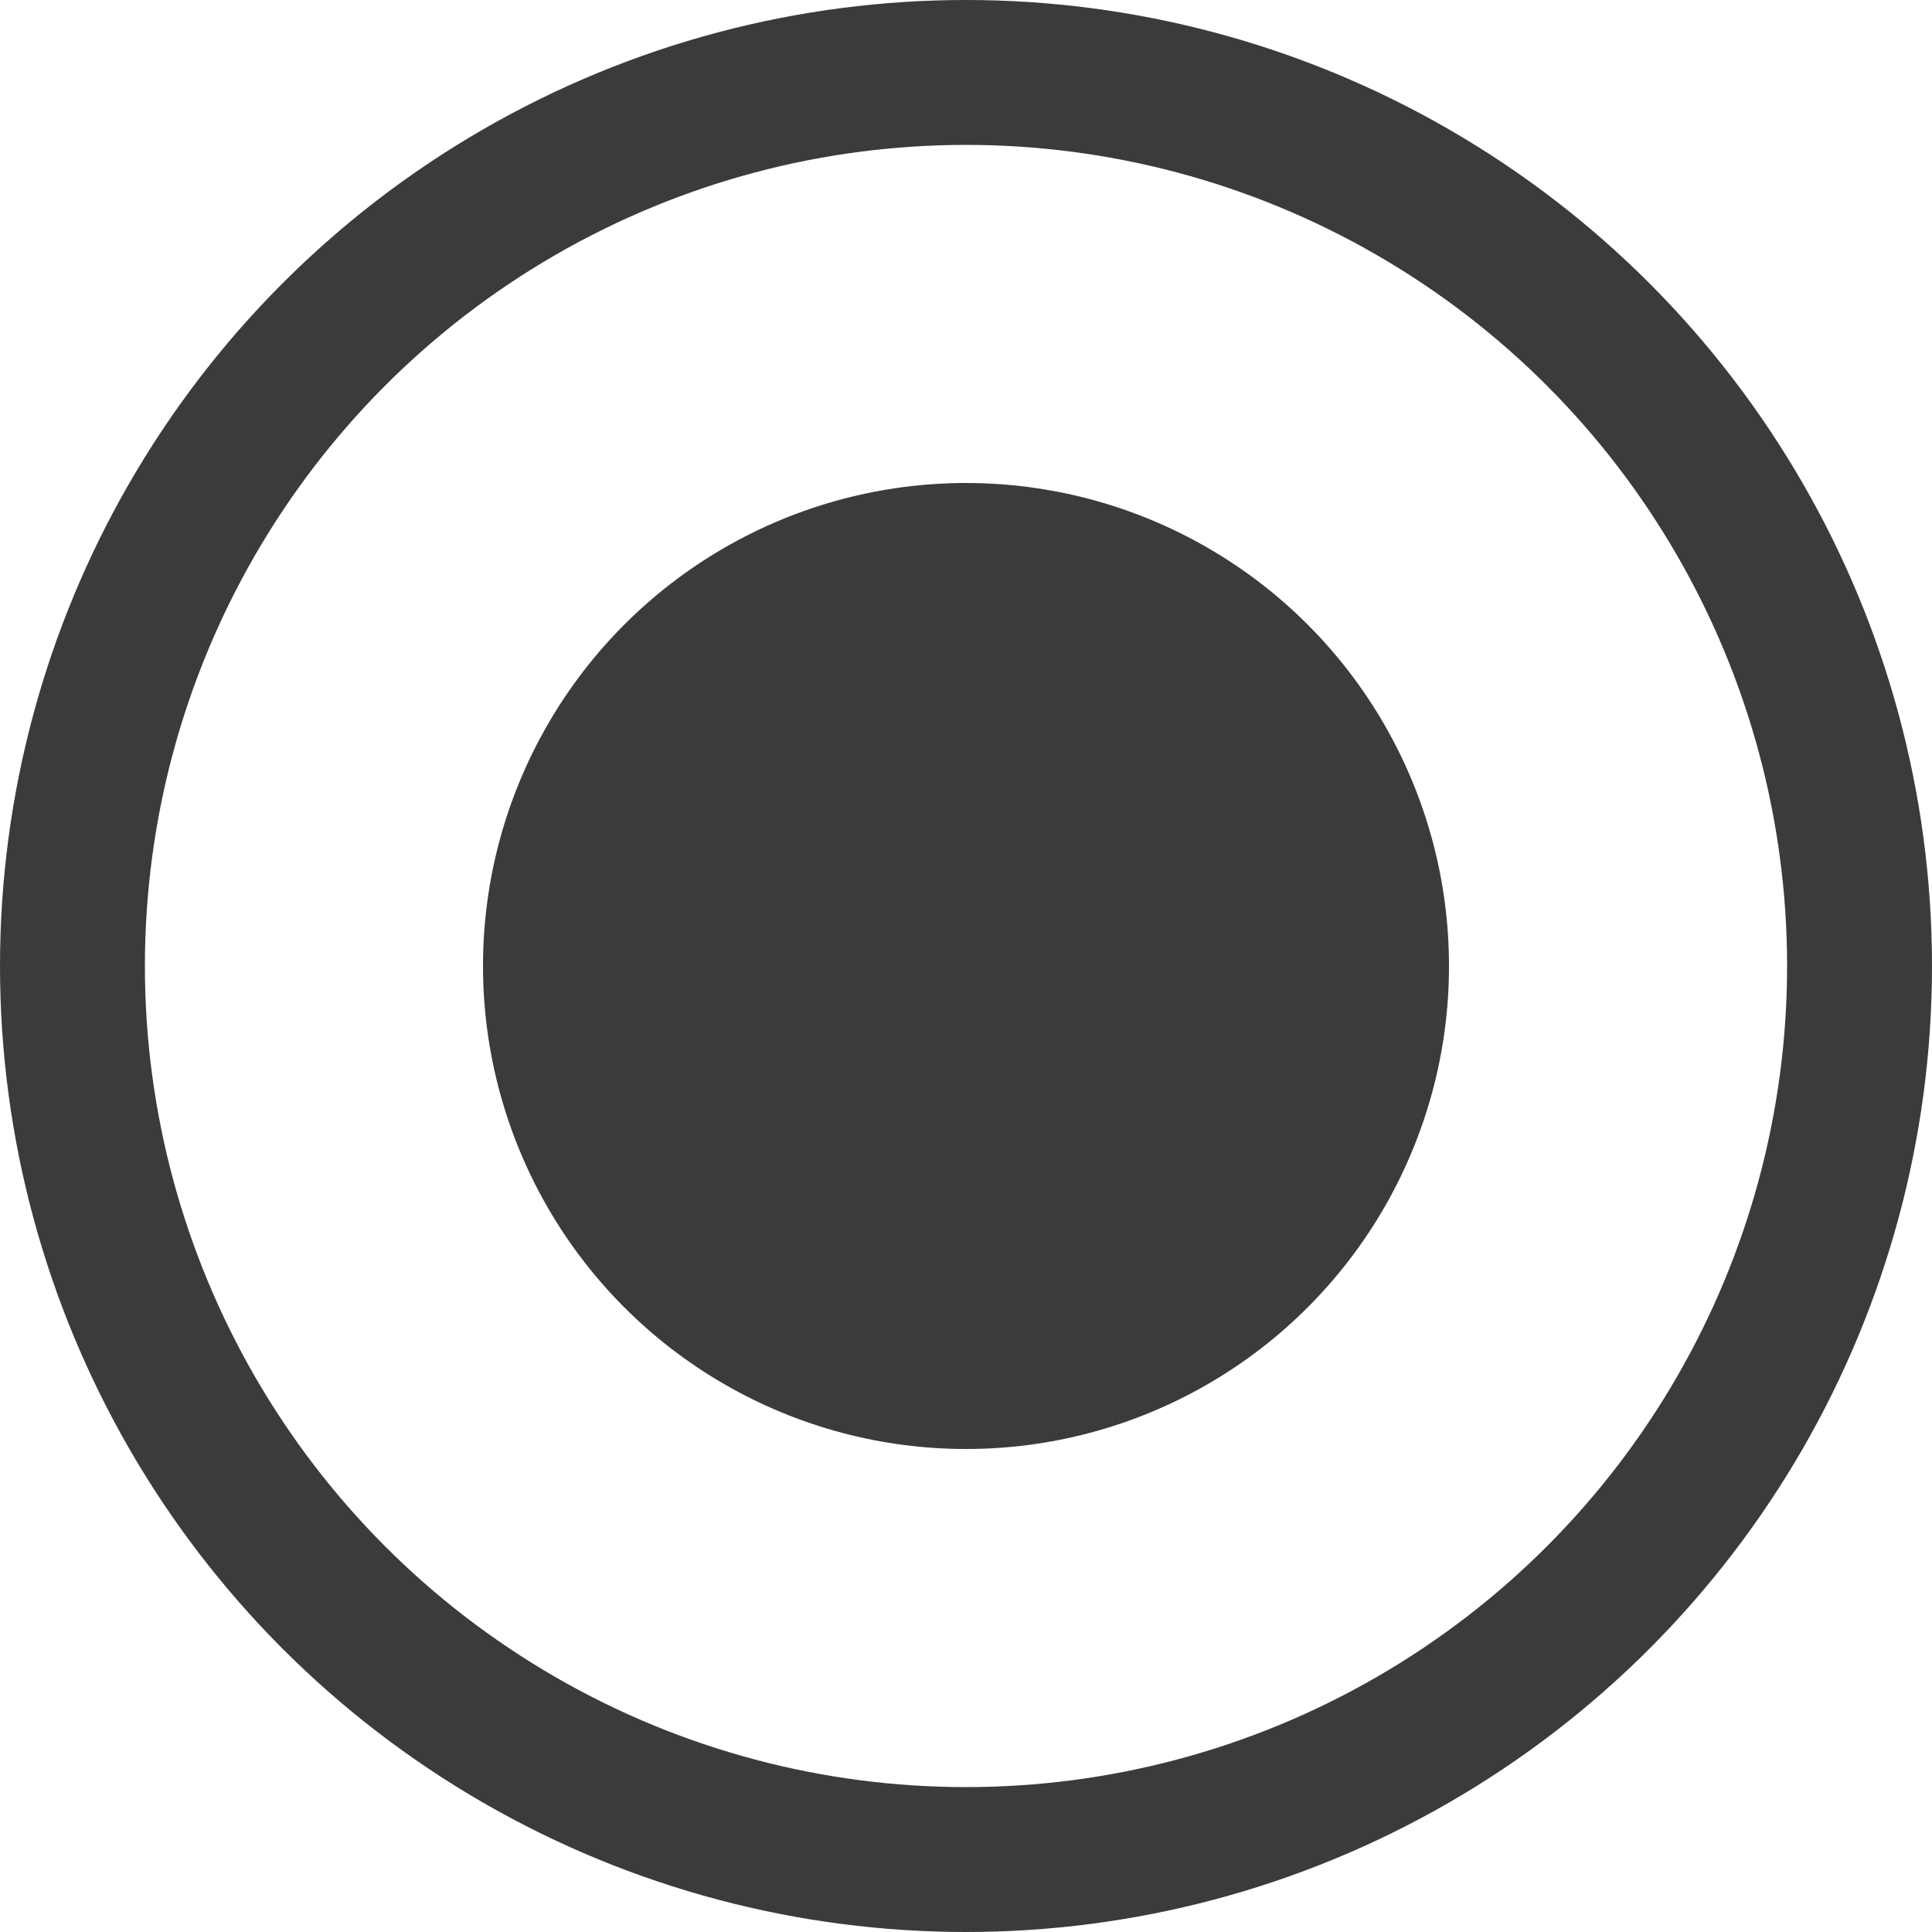 <svg xmlns="http://www.w3.org/2000/svg" id="btn_radio_button" width="20" height="20" data-name="btn/radio button" viewBox="0 0 20 20">
    <g id="Group_11574" data-name="Group 11574">
        <g id="Ellipse_647" fill="none" stroke="#3b3b3b" stroke-width="1.5px" data-name="Ellipse 647">
            <circle cx="10" cy="10" r="10" stroke="none"/>
            <circle cx="10" cy="10" r="9.25"/>
        </g>
        <circle id="Ellipse_648" cx="5" cy="5" r="5" fill="#3b3b3b" data-name="Ellipse 648" transform="translate(5 5)"/>
    </g>
</svg>
